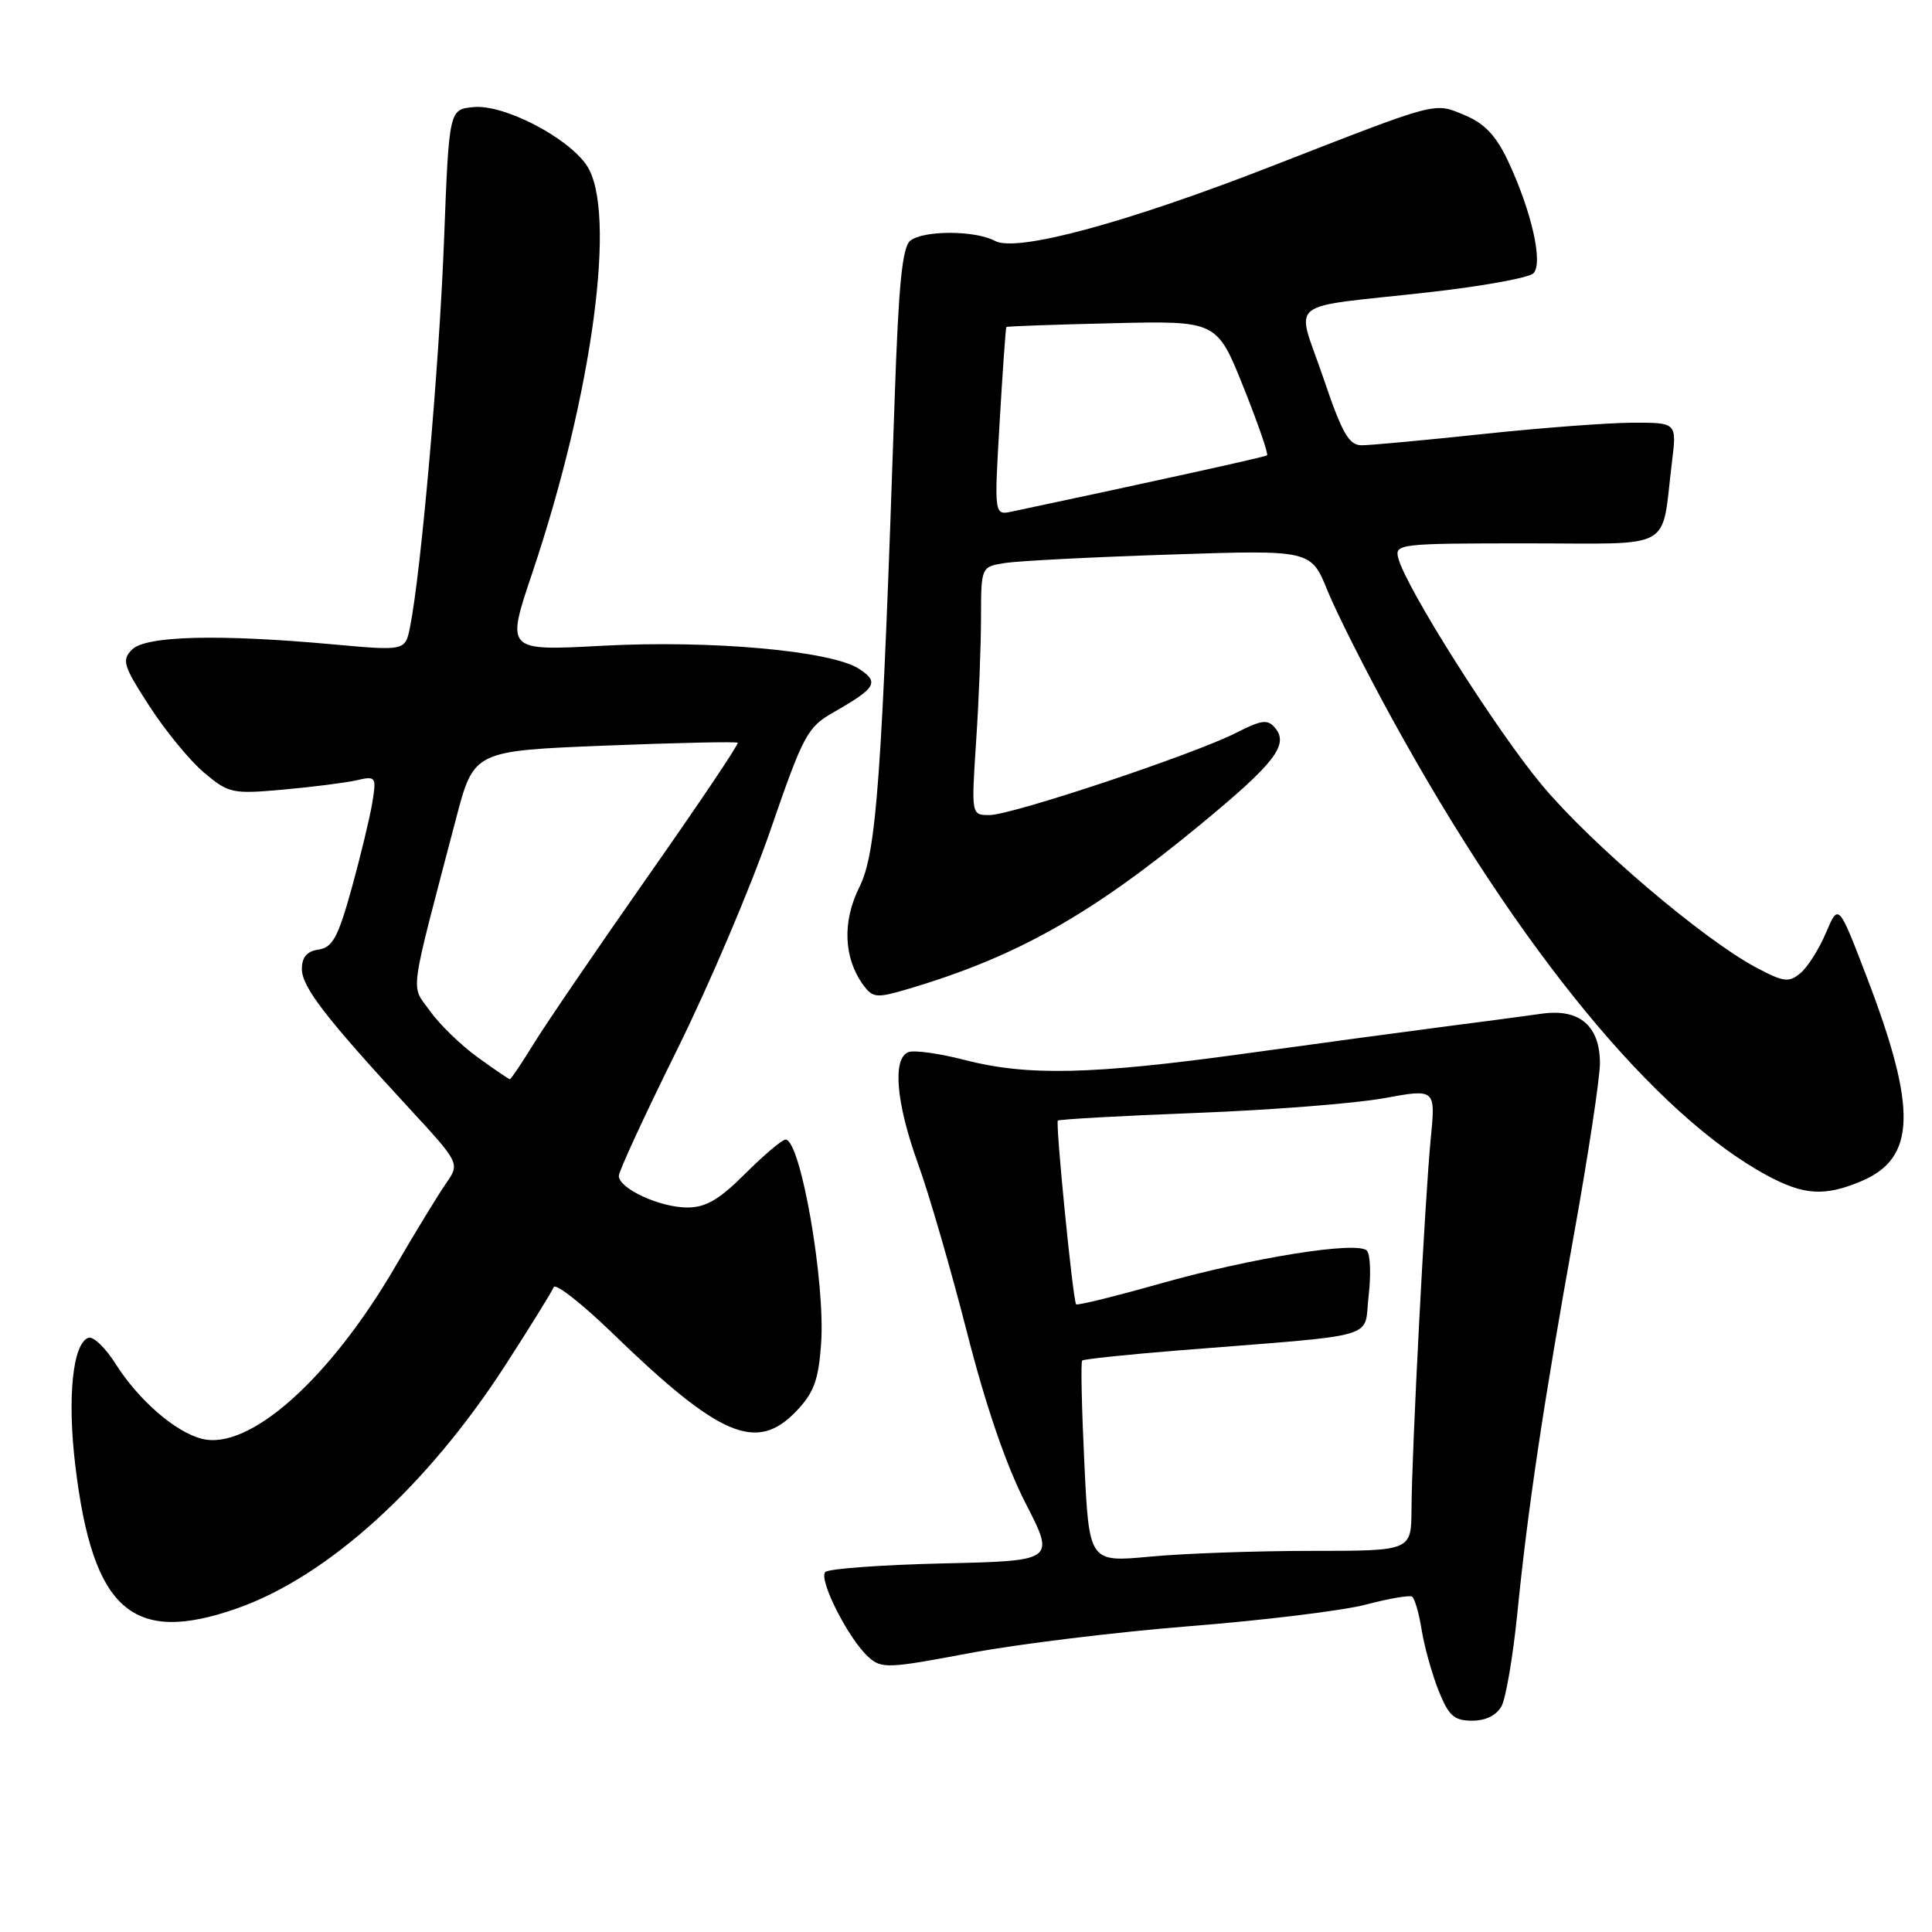 <?xml version="1.0" encoding="UTF-8" standalone="no"?>
<!DOCTYPE svg PUBLIC "-//W3C//DTD SVG 1.1//EN" "http://www.w3.org/Graphics/SVG/1.1/DTD/svg11.dtd" >
<svg xmlns="http://www.w3.org/2000/svg" xmlns:xlink="http://www.w3.org/1999/xlink" version="1.1" viewBox="0 0 256 256">
 <g >
 <path fill="currentColor"
d=" M 198.97 226.06 C 199.54 224.99 200.48 219.47 201.05 213.81 C 202.45 199.81 204.51 186.06 208.57 163.50 C 210.45 153.05 211.99 142.88 212.00 140.90 C 212.00 135.93 209.29 133.61 204.30 134.32 C 202.21 134.62 196.45 135.38 191.50 136.02 C 186.55 136.66 174.62 138.27 165.00 139.60 C 144.65 142.41 136.11 142.60 127.77 140.44 C 124.46 139.58 121.13 139.12 120.38 139.41 C 118.22 140.23 118.73 146.14 121.64 154.19 C 123.10 158.21 126.01 168.25 128.12 176.50 C 130.61 186.28 133.32 194.17 135.88 199.16 C 139.82 206.82 139.82 206.82 124.99 207.16 C 116.84 207.35 109.80 207.86 109.36 208.30 C 108.41 209.25 112.42 217.17 115.07 219.56 C 116.80 221.13 117.65 221.09 128.41 219.06 C 134.73 217.86 147.92 216.25 157.70 215.47 C 167.49 214.70 177.97 213.41 180.98 212.62 C 184.00 211.82 186.75 211.35 187.10 211.56 C 187.45 211.78 188.03 213.77 188.38 215.99 C 188.74 218.21 189.75 221.82 190.62 224.02 C 191.96 227.36 192.68 228.00 195.07 228.00 C 196.88 228.00 198.31 227.28 198.97 226.06 Z  M 31.41 213.12 C 43.41 208.90 56.54 197.00 66.92 180.96 C 70.24 175.82 73.14 171.14 73.36 170.56 C 73.59 169.98 77.08 172.71 81.13 176.63 C 95.37 190.42 100.24 192.49 105.50 187.00 C 107.84 184.55 108.45 182.91 108.80 178.07 C 109.39 169.98 106.09 151.00 104.09 151.00 C 103.64 151.00 101.24 153.03 98.76 155.50 C 95.32 158.95 93.52 160.00 91.08 160.00 C 87.43 160.00 82.00 157.49 82.00 155.81 C 82.00 155.18 85.47 147.67 89.71 139.11 C 93.95 130.55 99.52 117.46 102.08 110.02 C 106.43 97.39 106.98 96.36 110.42 94.40 C 116.10 91.16 116.55 90.41 113.84 88.63 C 110.18 86.23 94.17 84.79 79.77 85.57 C 67.05 86.25 67.05 86.25 70.51 75.98 C 78.55 52.09 81.79 27.87 77.73 21.90 C 75.19 18.16 66.73 13.80 62.75 14.19 C 59.50 14.50 59.50 14.50 58.83 32.00 C 58.20 48.40 55.79 75.81 54.34 83.04 C 53.70 86.25 53.70 86.25 44.10 85.38 C 28.97 84.00 19.33 84.25 17.51 86.06 C 16.10 87.47 16.32 88.19 19.80 93.57 C 21.92 96.85 25.18 100.82 27.05 102.39 C 30.30 105.12 30.78 105.23 37.48 104.63 C 41.34 104.29 45.72 103.73 47.20 103.40 C 49.83 102.80 49.89 102.89 49.33 106.38 C 49.00 108.36 47.77 113.47 46.59 117.74 C 44.80 124.19 44.06 125.55 42.22 125.82 C 40.68 126.04 40.00 126.83 40.00 128.39 C 40.00 130.77 43.15 134.86 54.19 146.82 C 60.95 154.15 60.95 154.15 59.09 156.82 C 58.07 158.30 55.05 163.23 52.40 167.79 C 43.69 182.74 33.04 192.23 26.76 190.65 C 23.26 189.78 18.36 185.52 15.35 180.77 C 14.00 178.62 12.37 177.04 11.73 177.26 C 9.63 177.96 8.89 185.22 9.99 194.29 C 12.30 213.39 17.54 217.99 31.41 213.12 Z  M 246.57 156.54 C 253.89 153.48 254.08 147.02 247.36 129.47 C 243.61 119.68 243.61 119.68 241.95 123.60 C 241.04 125.75 239.51 128.17 238.55 128.96 C 237.02 130.23 236.32 130.13 232.66 128.18 C 225.58 124.39 210.87 111.86 204.35 104.07 C 198.31 96.85 186.31 77.91 185.28 73.96 C 184.78 72.07 185.38 72.00 202.30 72.00 C 222.18 72.00 220.07 73.18 221.54 61.25 C 222.19 56.00 222.19 56.00 216.34 56.01 C 213.13 56.02 204.20 56.69 196.50 57.51 C 188.80 58.33 181.57 59.00 180.44 59.00 C 178.73 59.00 177.84 57.44 175.32 49.99 C 171.74 39.43 169.92 40.90 189.30 38.73 C 196.34 37.94 202.59 36.81 203.18 36.22 C 204.51 34.89 202.95 27.99 199.80 21.29 C 198.24 17.98 196.71 16.36 194.12 15.28 C 189.97 13.54 190.84 13.32 168.59 21.99 C 149.27 29.53 134.73 33.46 131.86 31.93 C 129.20 30.50 122.31 30.50 120.60 31.91 C 119.55 32.79 119.06 37.83 118.55 52.78 C 116.85 103.21 116.15 112.98 113.88 117.53 C 111.59 122.12 111.78 126.94 114.39 130.52 C 115.63 132.22 116.16 132.27 120.13 131.10 C 134.61 126.84 144.55 121.25 159.24 109.11 C 168.91 101.13 170.80 98.67 168.97 96.47 C 167.98 95.27 167.20 95.37 163.78 97.11 C 158.21 99.95 134.07 108.00 131.12 108.00 C 128.70 108.00 128.70 108.00 129.34 98.25 C 129.70 92.89 129.99 85.48 129.99 81.80 C 130.00 75.09 130.00 75.09 133.25 74.59 C 135.04 74.32 144.87 73.81 155.11 73.48 C 173.71 72.86 173.71 72.86 175.90 78.26 C 177.11 81.23 181.00 88.95 184.56 95.42 C 201.22 125.73 219.35 147.78 234.14 155.75 C 239.01 158.38 241.75 158.55 246.57 156.54 Z  M 143.68 193.82 C 143.33 186.56 143.20 180.46 143.39 180.28 C 143.58 180.09 149.31 179.49 156.12 178.94 C 183.48 176.76 180.65 177.56 181.35 171.71 C 181.68 168.88 181.58 166.18 181.11 165.71 C 179.82 164.42 165.84 166.66 153.67 170.10 C 147.71 171.79 142.72 173.01 142.59 172.83 C 142.16 172.24 139.84 148.83 140.17 148.49 C 140.35 148.31 148.60 147.85 158.50 147.47 C 168.40 147.09 179.59 146.21 183.37 145.52 C 190.23 144.26 190.23 144.26 189.58 150.88 C 188.81 158.79 187.07 192.23 187.03 200.00 C 187.00 205.50 187.00 205.50 173.75 205.50 C 166.46 205.50 156.86 205.84 152.40 206.26 C 144.31 207.02 144.31 207.02 143.68 193.82 Z  M 63.28 140.09 C 61.07 138.49 58.23 135.73 56.97 133.96 C 54.40 130.35 54.09 132.65 60.42 108.50 C 62.78 99.50 62.78 99.50 80.11 98.80 C 89.64 98.42 97.58 98.25 97.75 98.42 C 97.92 98.59 92.58 106.54 85.88 116.08 C 79.19 125.63 72.39 135.59 70.77 138.22 C 69.15 140.85 67.71 143.00 67.56 143.00 C 67.42 143.00 65.49 141.69 63.28 140.09 Z  M 132.46 55.89 C 132.86 49.08 133.26 43.42 133.35 43.33 C 133.44 43.23 139.75 43.01 147.38 42.83 C 161.24 42.50 161.24 42.50 164.76 51.28 C 166.69 56.11 168.10 60.18 167.89 60.34 C 167.58 60.56 152.34 63.92 134.11 67.78 C 131.73 68.29 131.73 68.29 132.46 55.89 Z "/>
</g>
</svg>